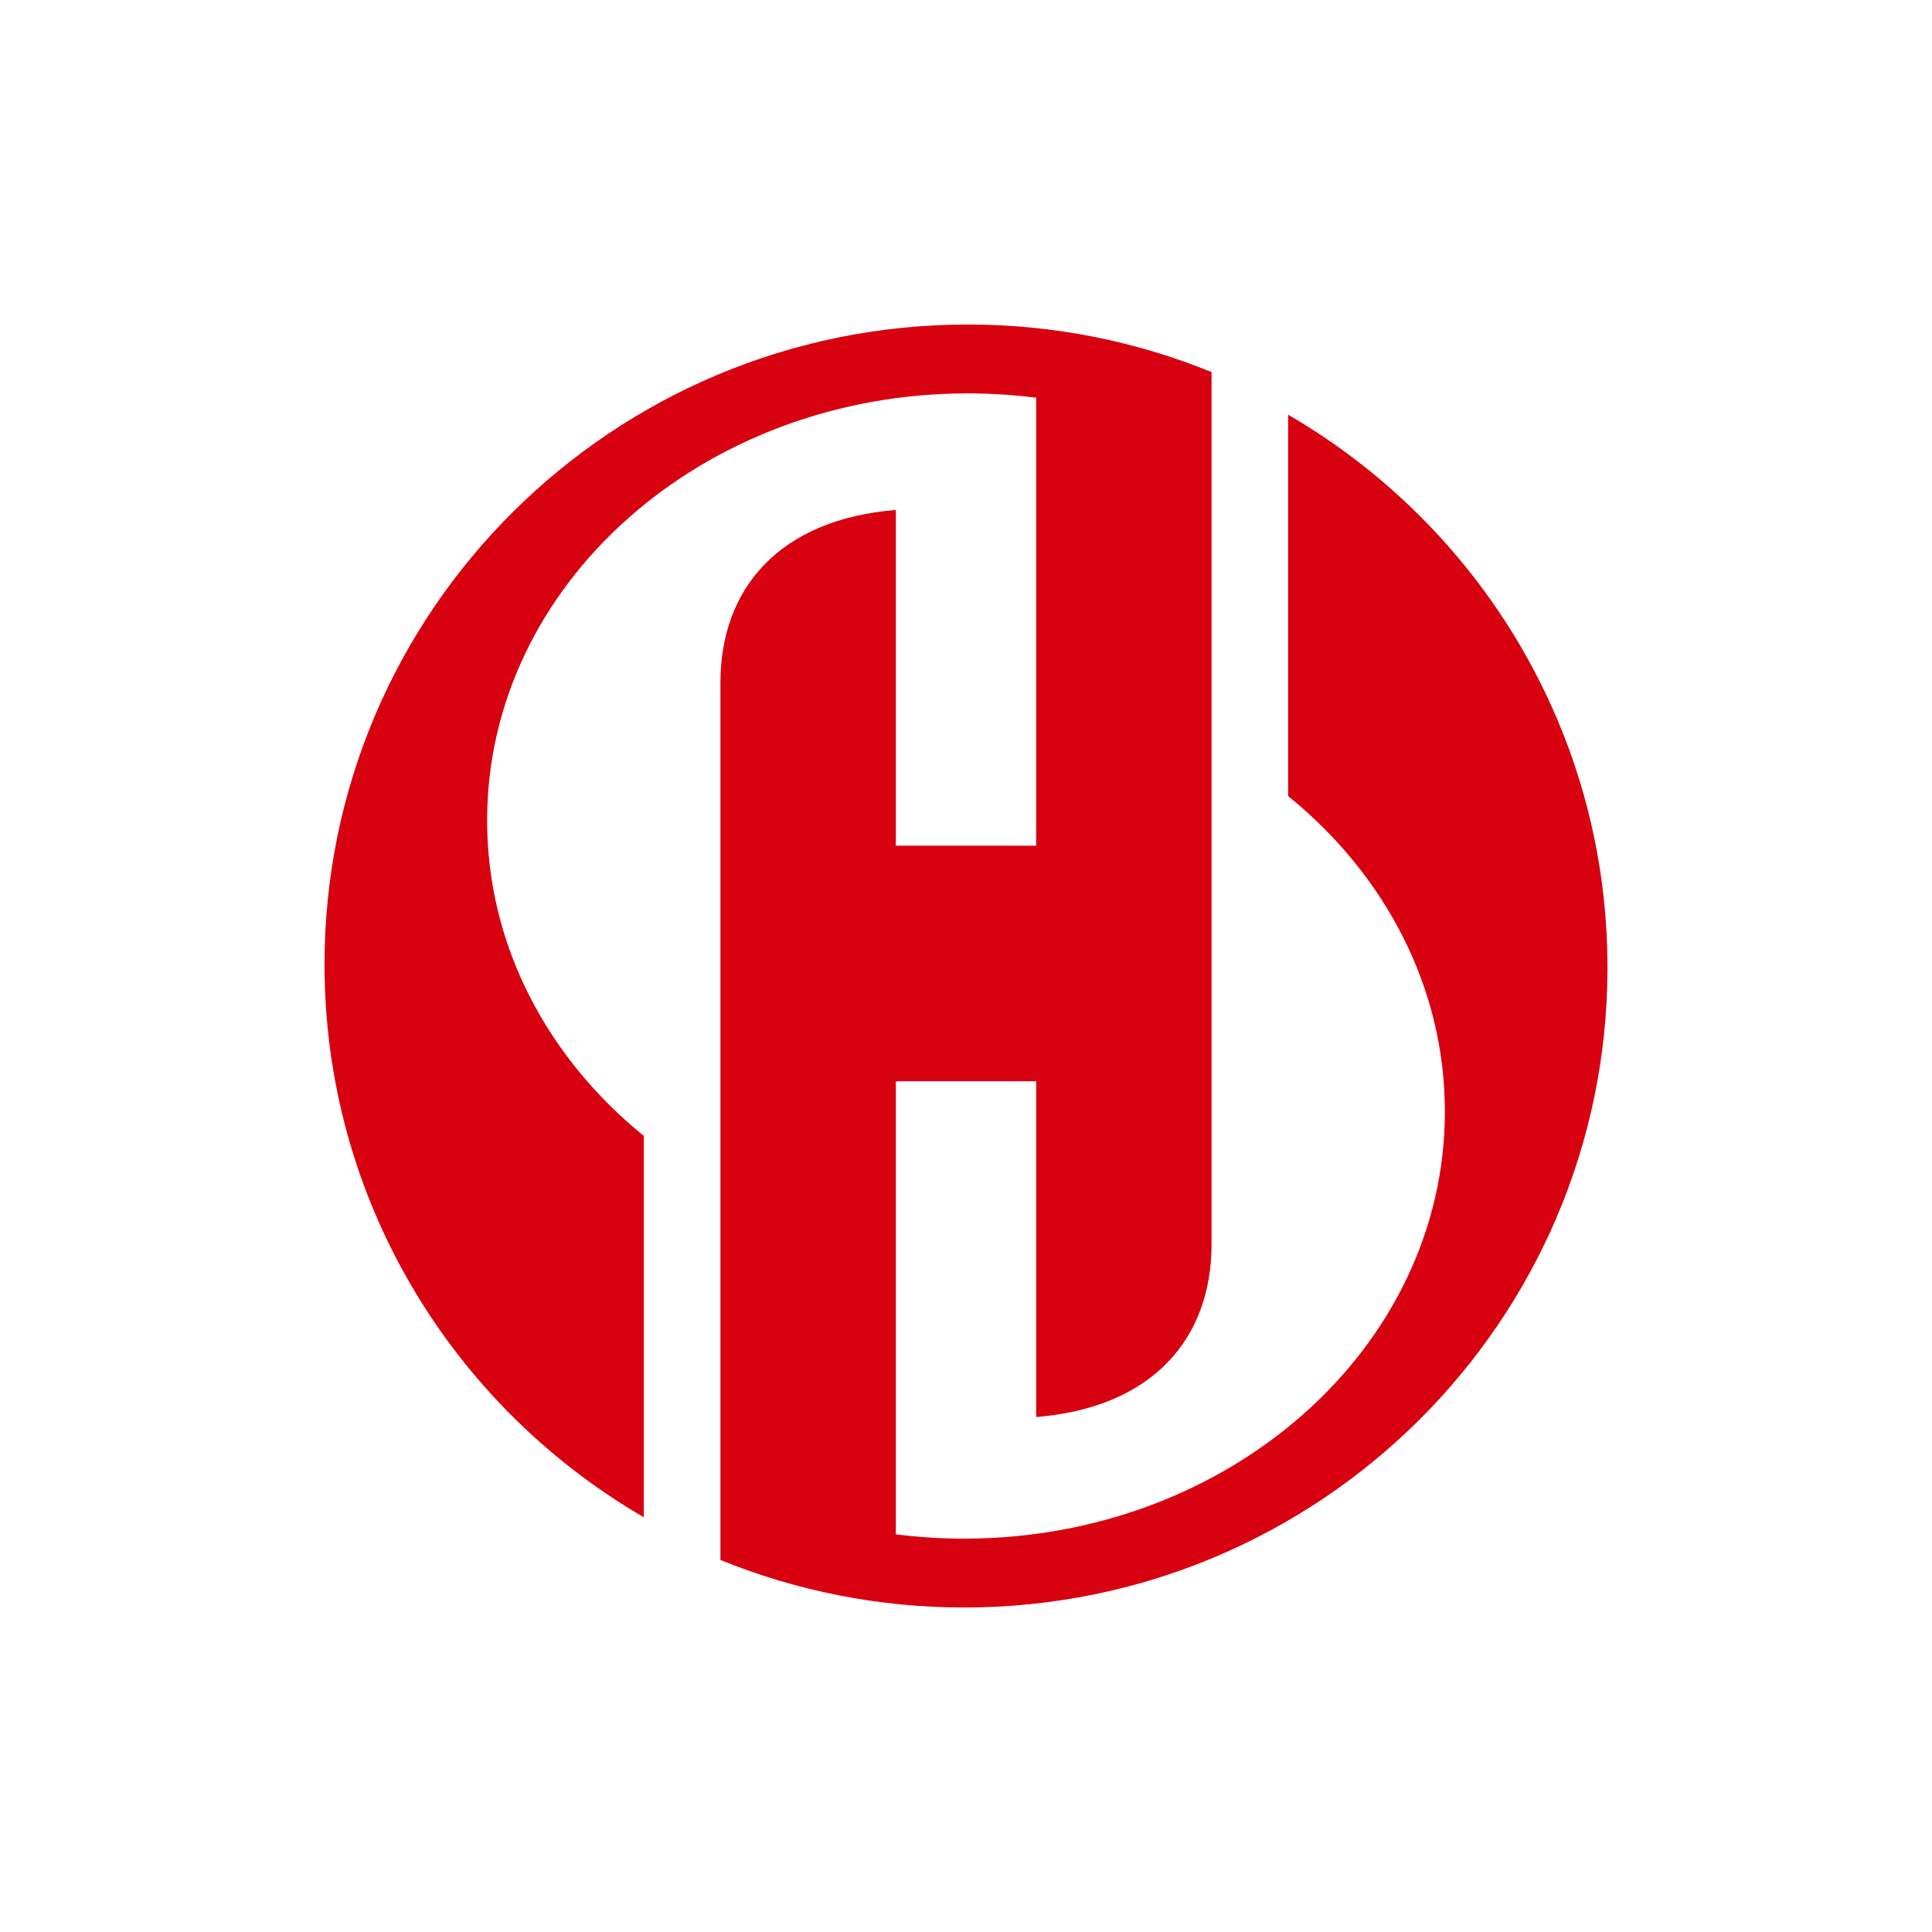 <svg width="128" height="128" viewBox="0 0 128 128" fill="none" xmlns="http://www.w3.org/2000/svg">
<path d="M59.352 101.654C60.853 101.843 62.364 101.938 63.877 101.938C81.466 101.938 95.727 89.269 95.727 73.643C95.727 65.365 91.724 57.917 85.344 52.743V27.476C97.998 34.829 106.5 48.479 106.5 64.106C106.5 87.52 87.417 106.5 63.877 106.5C58.161 106.5 52.711 105.379 47.73 103.35V45.244C47.73 38.982 51.636 34.412 59.352 33.785V56.031H68.648V26.346C67.277 26.174 65.898 26.079 64.516 26.065L64.124 26.062C46.533 26.062 32.273 38.731 32.273 54.358C32.273 62.636 36.276 70.084 42.655 75.257V100.523C30.002 93.171 21.5 79.522 21.5 63.895C21.5 40.481 40.583 21.5 64.124 21.5C69.838 21.5 75.288 22.622 80.269 24.651V82.424C80.269 88.686 76.365 93.256 68.648 93.883L68.648 71.636H59.352L59.352 101.654Z" fill="#D70110"/>
</svg>
